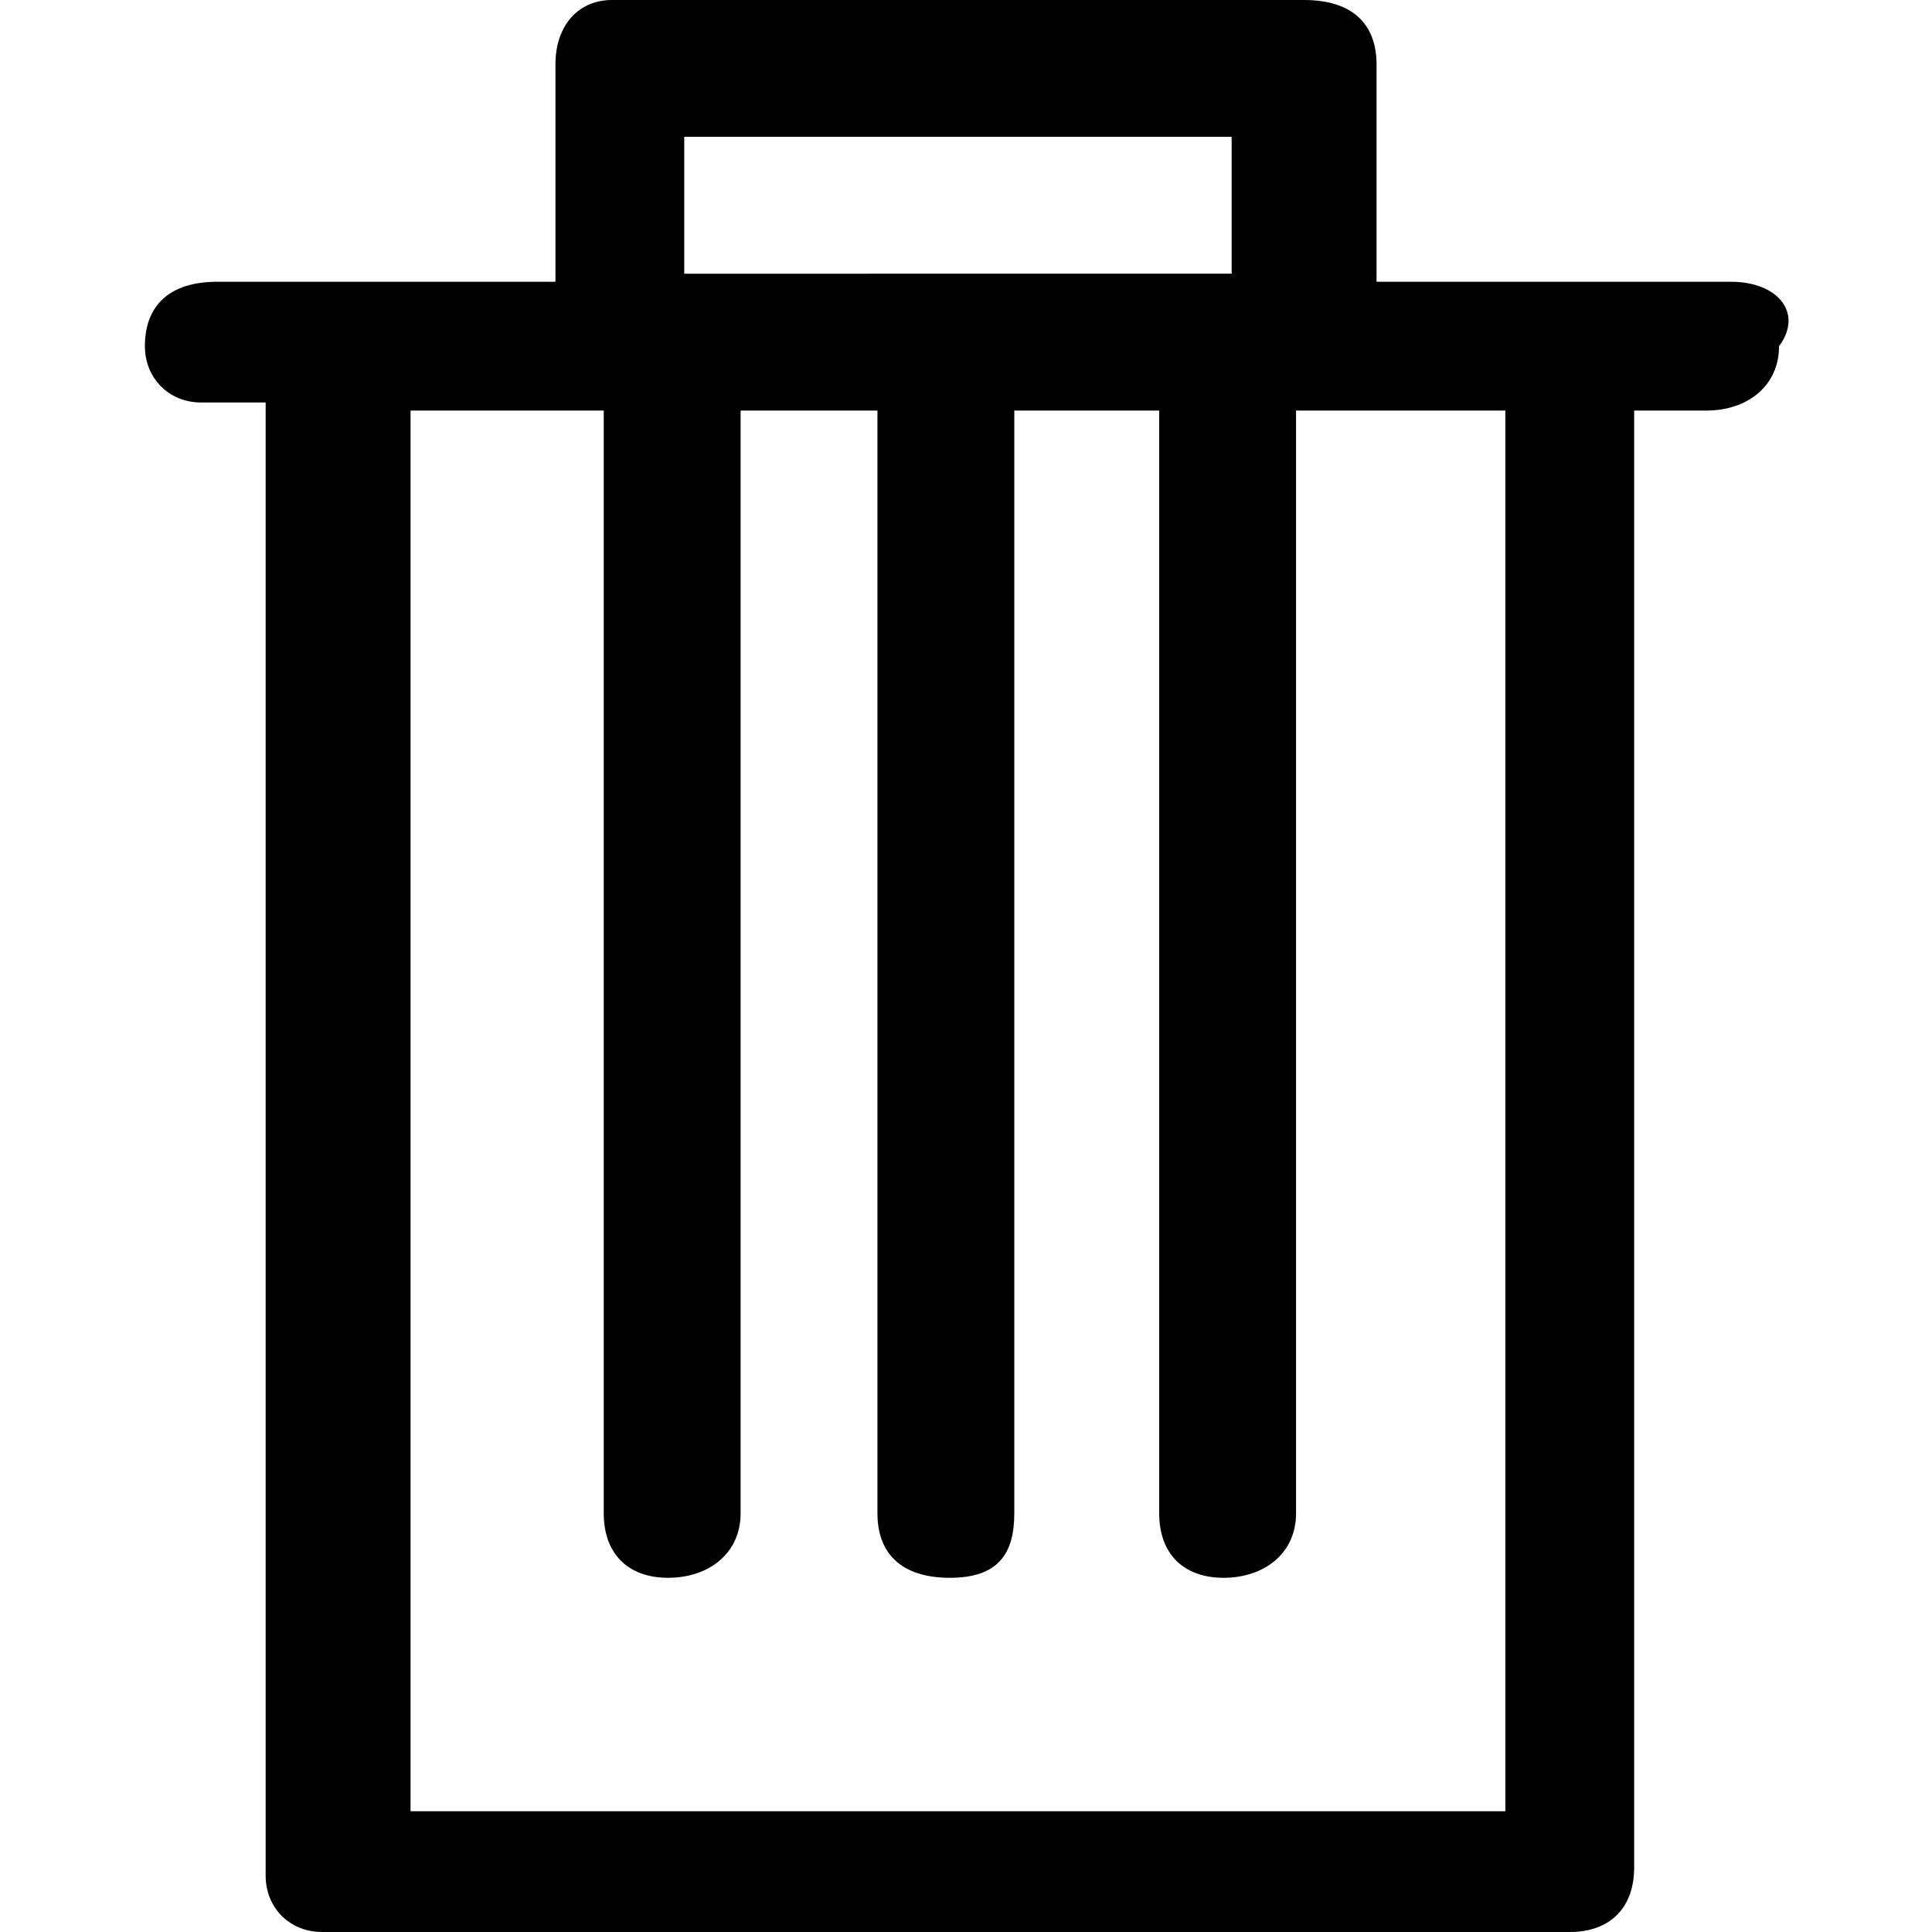 <svg xmlns="http://www.w3.org/2000/svg" viewBox="0 0 24 24"><path fill="currentColor" d="M21.5 3.5h-4.4V.8c0-.5-.3-.8-.9-.8H7.6c-.4 0-.7.3-.7.8v2.7H2.7c-.6 0-.9.3-.9.8 0 .4.3.7.7.7h.8v18.3c0 .4.3.7.7.7h15.5c.5 0 .8-.3.8-.8V5.1h.9c.5 0 .9-.3.9-.8.3-.4 0-.8-.6-.8zm-13-1.8h6.8v1.7H8.5V1.7zM19 22.5H5.1V5.1h2.4v13.7c0 .5.3.8.8.8s.9-.3.9-.8V5.1h1.7v13.7c0 .5.3.8.9.8s.8-.3.8-.8V5.1h1.8v13.7c0 .5.3.8.8.8s.9-.3.9-.8V5.1h2.6v17.4h.3z"/></svg>